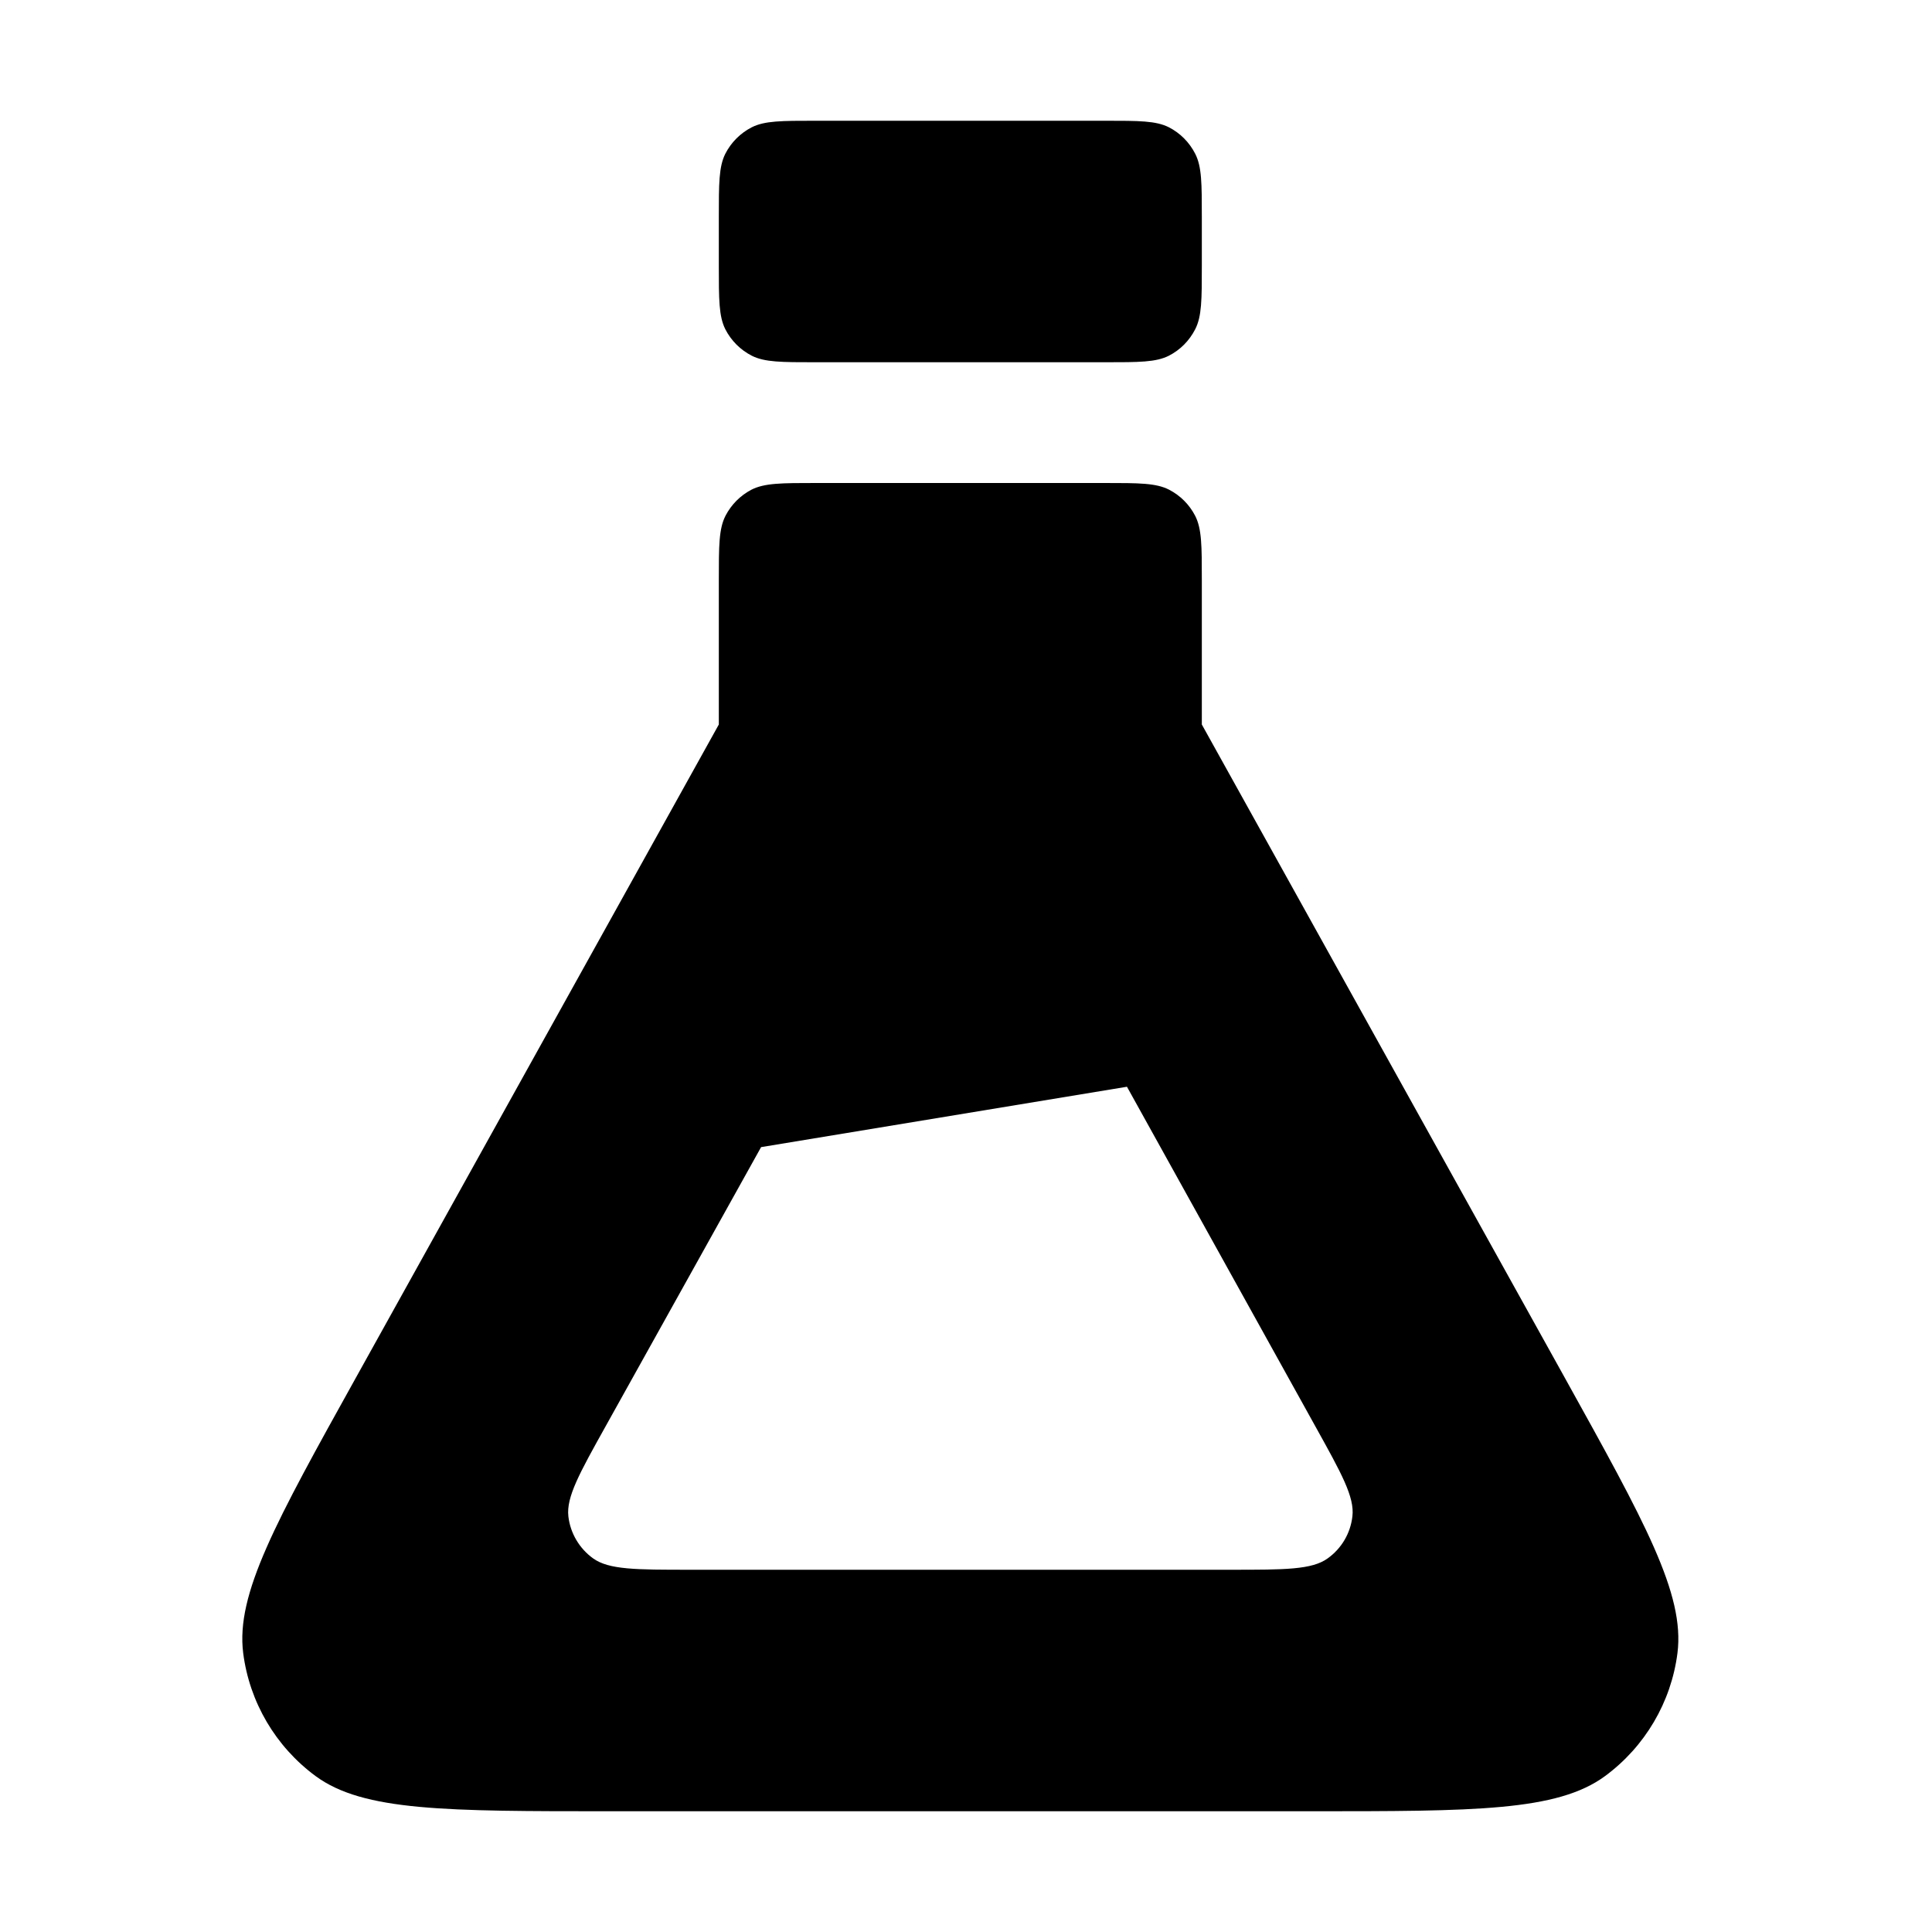 <svg xmlns="http://www.w3.org/2000/svg" width="16" height="16" fill="none" viewBox="0 0 16 16"><path fill="#000" fill-rule="evenodd" d="M5.953 1.8C5.953 1.52 5.953 1.38 6.007 1.273C6.055 1.179 6.132 1.102 6.226 1.054C6.333 1 6.473 1 6.753 1H9.153C9.433 1 9.573 1 9.68 1.054C9.774 1.102 9.85 1.179 9.898 1.273C9.953 1.38 9.953 1.52 9.953 1.8V2.2C9.953 2.48 9.953 2.62 9.898 2.727C9.85 2.821 9.774 2.898 9.68 2.946C9.573 3 9.433 3 9.153 3H6.753C6.473 3 6.333 3 6.226 2.946C6.132 2.898 6.055 2.821 6.007 2.727C5.953 2.62 5.953 2.48 5.953 2.2V1.8ZM6.009 4.27C5.953 4.378 5.953 4.52 5.953 4.805V6H5.953L2.946 11.412C2.283 12.605 1.952 13.201 2.014 13.69C2.066 14.097 2.283 14.465 2.614 14.709C3.01 15 3.693 15 5.057 15H10.848C12.213 15 12.896 15 13.292 14.709C13.623 14.465 13.84 14.097 13.892 13.69C13.954 13.201 13.622 12.605 12.96 11.412L12.96 11.412L9.953 6V4.805C9.953 4.52 9.953 4.378 9.897 4.27C9.849 4.178 9.775 4.104 9.683 4.056C9.575 4 9.433 4 9.148 4H6.758C6.473 4 6.331 4 6.222 4.056C6.131 4.104 6.057 4.178 6.009 4.27ZM9.333 9L6.303 9.5L5.016 11.811C4.798 12.202 4.689 12.398 4.707 12.558C4.723 12.697 4.798 12.824 4.912 12.906C5.043 13 5.267 13 5.714 13H10.194C10.641 13 10.865 13 10.995 12.906C11.11 12.824 11.184 12.698 11.2 12.558C11.219 12.398 11.11 12.203 10.893 11.812L9.333 9Z" clip-rule="evenodd"/></svg>